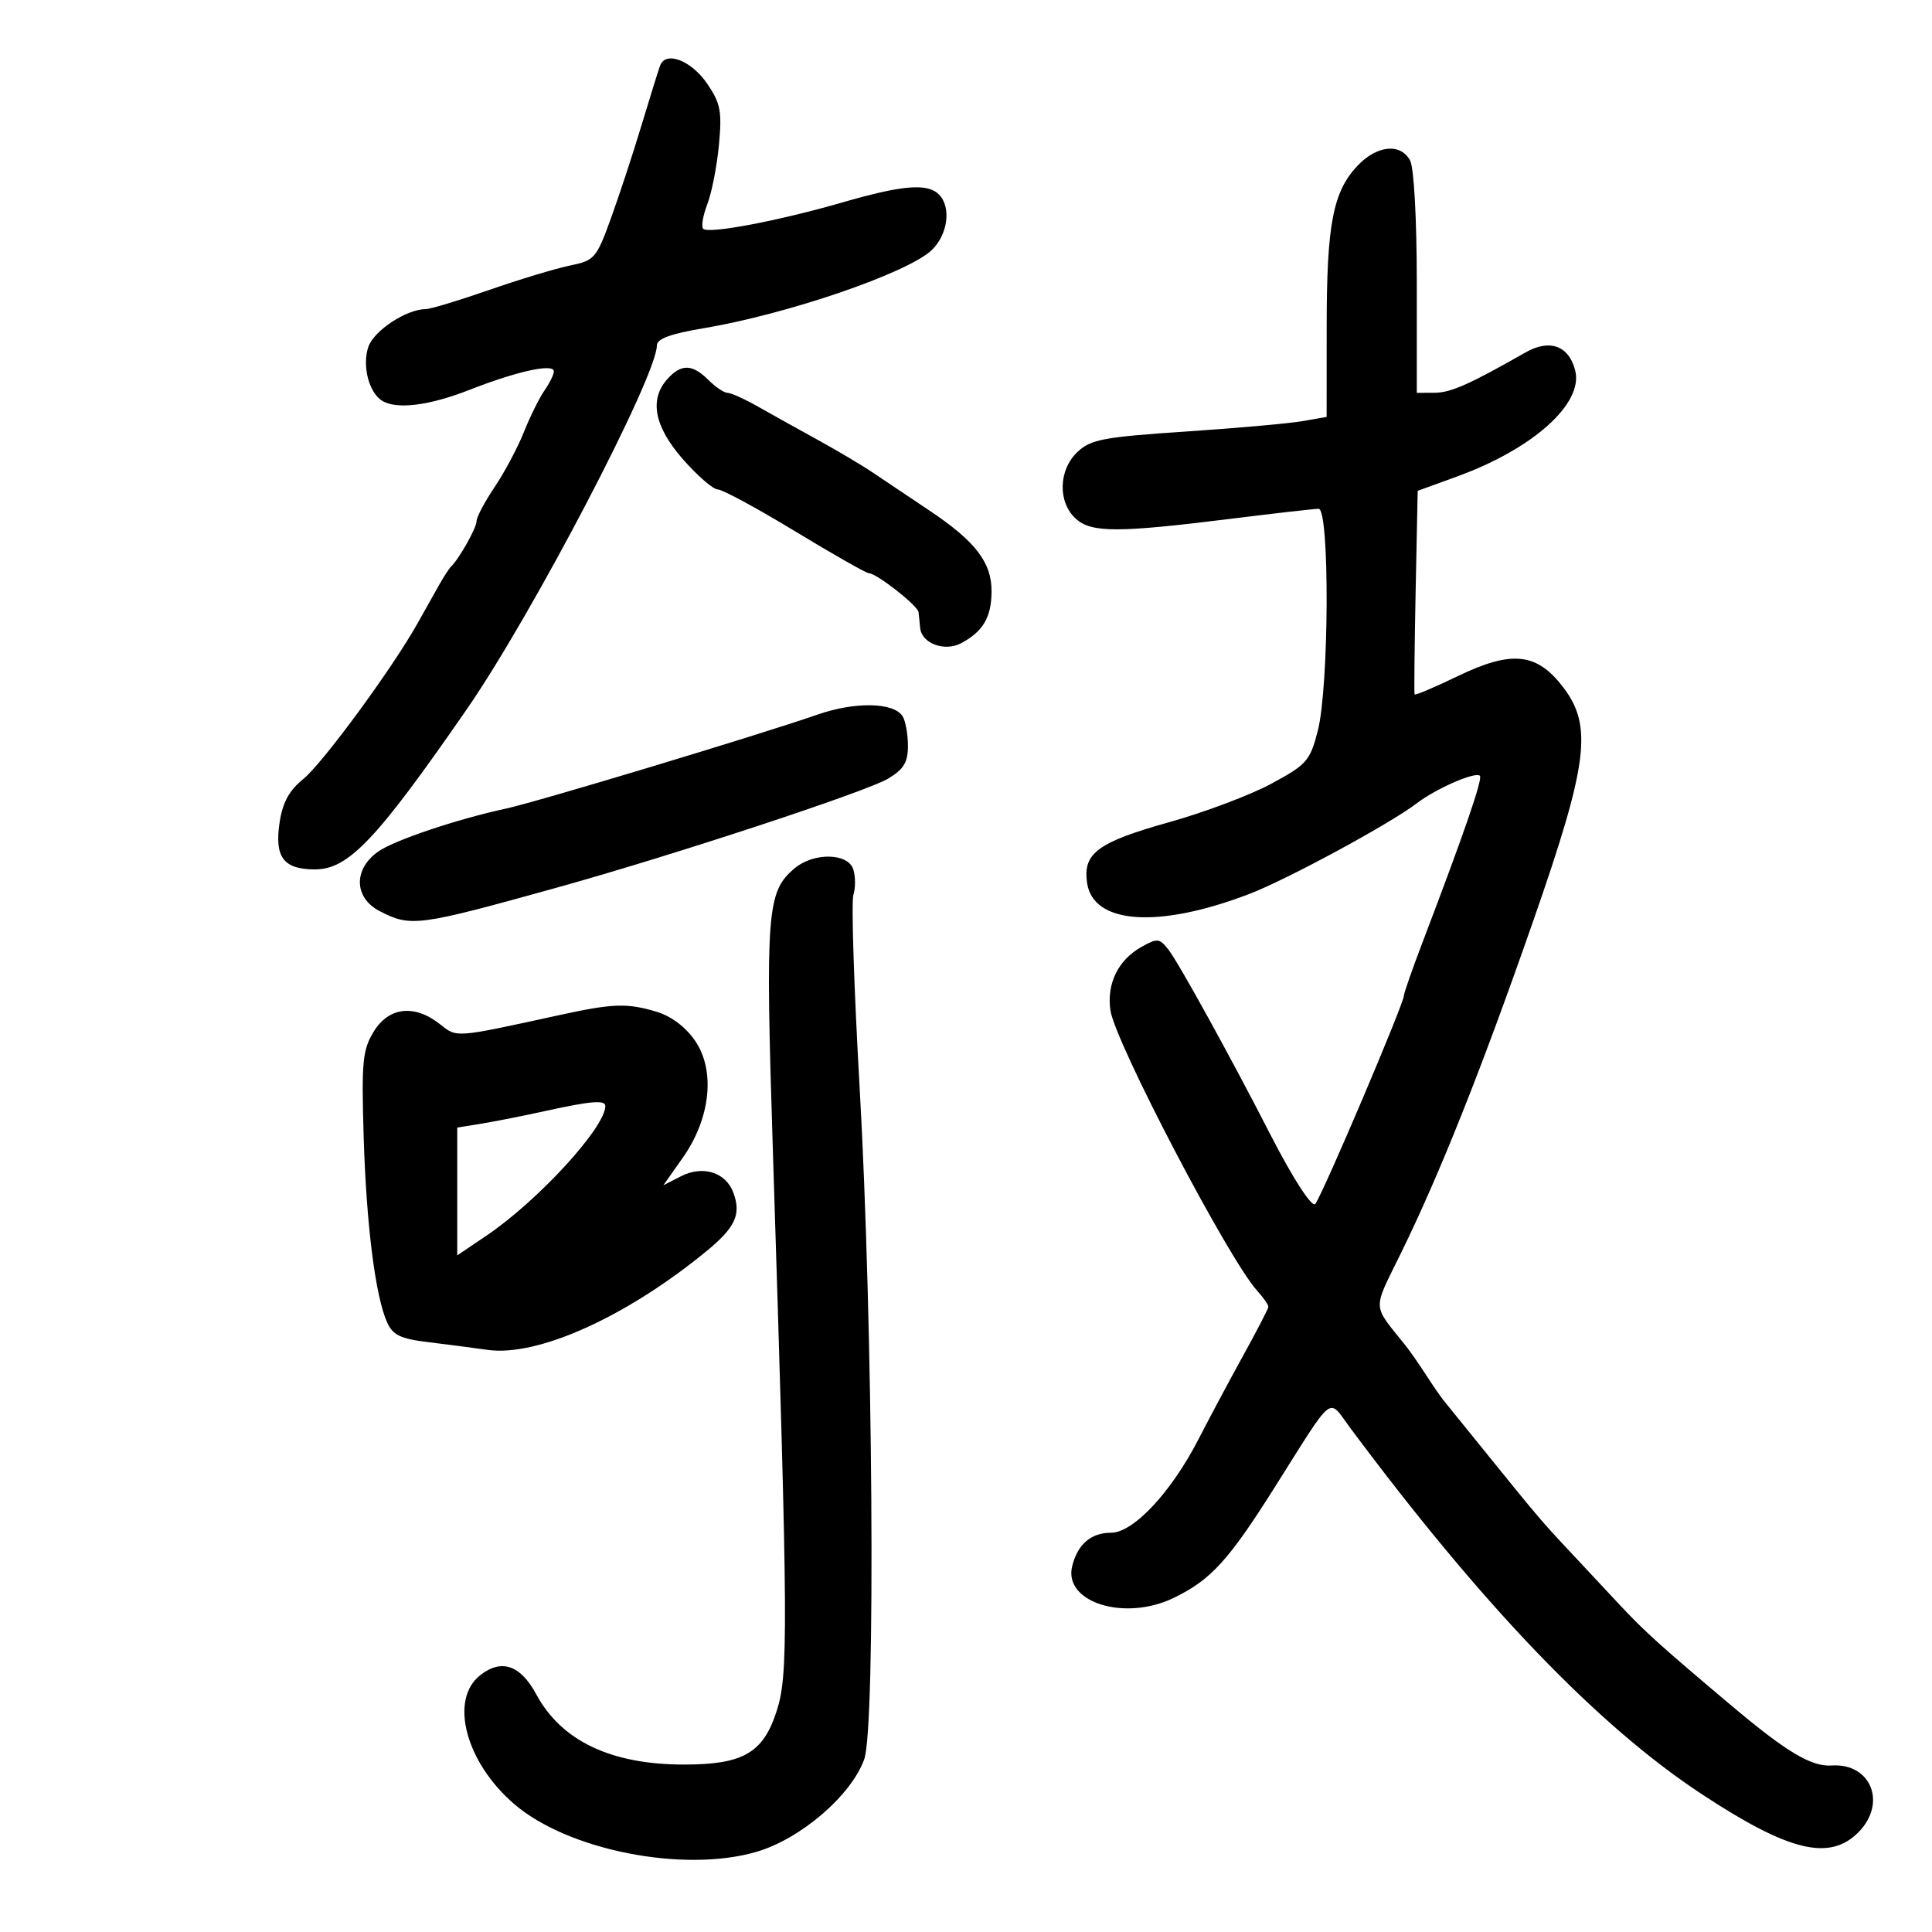 <svg xmlns="http://www.w3.org/2000/svg" width="300" height="300" viewBox="0 0 300 300" version="1.1">
	<path d="M 102.501 10.180 C 102.232 10.906, 100.926 15.100, 99.600 19.500 C 98.273 23.900, 96.133 30.406, 94.844 33.958 C 92.609 40.115, 92.314 40.453, 88.500 41.235 C 86.300 41.685, 80.654 43.392, 75.952 45.027 C 71.251 46.662, 66.819 48, 66.103 48 C 63.142 48, 58.085 51.318, 57.207 53.836 C 56.204 56.714, 57.252 60.904, 59.300 62.206 C 61.543 63.632, 66.604 63.007, 72.952 60.519 C 80.300 57.639, 86 56.393, 86 57.666 C 86 58.155, 85.350 59.482, 84.557 60.616 C 83.763 61.749, 82.320 64.662, 81.351 67.088 C 80.381 69.515, 78.331 73.365, 76.794 75.645 C 75.257 77.925, 74 80.303, 74 80.930 C 74 81.968, 71.286 86.793, 70.023 88 C 69.735 88.275, 68.895 89.574, 68.156 90.887 C 67.417 92.200, 65.903 94.893, 64.791 96.872 C 60.856 103.879, 50.092 118.534, 47.096 120.965 C 44.891 122.754, 43.882 124.607, 43.414 127.724 C 42.605 133.117, 44.028 135, 48.910 135 C 54.108 135, 58.477 130.387, 72.520 110.076 C 82.695 95.358, 102 58.396, 102 53.633 C 102 52.610, 104.139 51.823, 109.250 50.967 C 122.239 48.792, 140.853 42.426, 144.648 38.861 C 147.180 36.482, 147.756 32.156, 145.800 30.200 C 144.014 28.414, 140.165 28.728, 130.862 31.417 C 120.873 34.304, 110.027 36.360, 109.191 35.525 C 108.861 35.194, 109.149 33.478, 109.831 31.712 C 110.513 29.945, 111.326 25.800, 111.636 22.500 C 112.126 17.282, 111.889 16.044, 109.815 13 C 107.357 9.391, 103.365 7.852, 102.501 10.180 M 210.780 25.750 C 206.985 29.774, 206.012 34.841, 206.006 50.619 L 206 64.738 202.250 65.395 C 200.188 65.756, 192.010 66.484, 184.078 67.013 C 171.377 67.859, 169.379 68.235, 167.328 70.161 C 164.348 72.961, 164.220 77.984, 167.063 80.557 C 169.491 82.754, 173.608 82.745, 191.617 80.498 C 198.153 79.683, 204.063 79.012, 204.750 79.008 C 206.487 78.997, 206.384 106.669, 204.621 113.500 C 203.421 118.151, 202.918 118.723, 197.416 121.692 C 194.162 123.448, 187.039 126.133, 181.587 127.659 C 170.441 130.778, 168.125 132.490, 168.802 137.107 C 169.745 143.528, 179.897 144.215, 194 138.812 C 199.873 136.562, 215.858 127.906, 220 124.733 C 222.988 122.444, 229.109 119.776, 229.796 120.462 C 230.261 120.928, 227.373 129.318, 220.936 146.199 C 219.321 150.434, 218 154.211, 218 154.592 C 218 155.808, 205.646 184.875, 204.251 186.940 C 203.770 187.652, 200.741 182.971, 197.173 176 C 191.236 164.400, 183.051 149.549, 181.473 147.513 C 180.048 145.675, 179.732 145.640, 177.231 147.044 C 173.626 149.067, 171.822 152.756, 172.423 156.877 C 173.150 161.861, 190.831 195.639, 195.225 200.439 C 196.201 201.505, 196.977 202.630, 196.950 202.939 C 196.922 203.247, 195.161 206.650, 193.036 210.500 C 190.912 214.350, 187.787 220.200, 186.092 223.500 C 181.881 231.699, 175.994 238, 172.544 238 C 169.417 238, 167.347 239.770, 166.493 243.173 C 165.077 248.813, 174.621 251.814, 182.242 248.125 C 188.015 245.330, 190.747 242.341, 197.916 230.979 C 207.303 216.100, 206.163 217.020, 209.556 221.582 C 230.136 249.251, 248.037 267.914, 264.226 278.580 C 277.731 287.477, 284.061 289.030, 288.545 284.545 C 293.060 280.031, 290.541 273.723, 284.392 274.145 C 281.275 274.359, 277.389 272.034, 268.880 264.866 C 257.878 255.599, 255.371 253.337, 251.500 249.193 C 249.300 246.837, 245.700 242.985, 243.500 240.632 C 239.296 236.136, 238.684 235.413, 230.268 225 C 227.379 221.425, 224.638 218.038, 224.177 217.474 C 223.717 216.910, 222.476 215.110, 221.420 213.474 C 220.364 211.839, 218.962 209.826, 218.304 209 C 213 202.349, 213.070 203.716, 217.562 194.542 C 223.616 182.177, 230.067 165.971, 238.079 143 C 246.597 118.576, 247.343 112.761, 242.731 106.714 C 238.648 101.360, 234.758 100.943, 226.418 104.965 C 222.787 106.717, 219.745 108.003, 219.658 107.825 C 219.571 107.646, 219.643 100.462, 219.819 91.859 L 220.138 76.218 226.317 73.965 C 238.076 69.677, 245.885 62.661, 244.599 57.539 C 243.631 53.682, 240.637 52.586, 236.894 54.720 C 228.163 59.696, 225.265 60.980, 222.750 60.990 L 220 61 220 43.934 C 220 34.083, 219.562 26.051, 218.965 24.934 C 217.489 22.177, 213.804 22.544, 210.780 25.750 M 103.655 58.829 C 100.768 62.018, 101.589 66.252, 106.085 71.359 C 108.332 73.912, 110.749 76, 111.456 76 C 112.164 76, 117.567 78.925, 123.462 82.500 C 129.358 86.075, 134.503 89, 134.896 89 C 136.081 89, 142.491 94.010, 142.625 95.041 C 142.694 95.568, 142.806 96.659, 142.875 97.465 C 143.083 99.902, 146.658 101.252, 149.250 99.872 C 152.643 98.064, 153.933 95.881, 153.968 91.885 C 154.008 87.342, 151.485 84.058, 144.235 79.218 C 141.171 77.173, 137.277 74.563, 135.582 73.417 C 133.887 72.272, 130.025 69.976, 127 68.315 C 123.975 66.654, 119.799 64.328, 117.720 63.147 C 115.640 61.966, 113.503 61, 112.970 61 C 112.436 61, 111.100 60.100, 110 59 C 107.517 56.517, 105.789 56.470, 103.655 58.829 M 127 110.945 C 117.546 114.220, 83.432 124.509, 78.500 125.573 C 70.974 127.196, 61.255 130.465, 58.750 132.215 C 54.848 134.941, 54.945 139.403, 58.950 141.474 C 63.797 143.981, 64.848 143.841, 86.500 137.822 C 104.443 132.834, 134.653 122.889, 137.943 120.888 C 140.356 119.421, 140.997 118.342, 140.985 115.765 C 140.976 113.969, 140.602 111.922, 140.154 111.215 C 138.781 109.051, 132.820 108.929, 127 110.945 M 123.396 134.825 C 119.065 138.446, 118.829 141.494, 120.011 178.661 C 122.408 254.103, 122.444 260.147, 120.524 265.928 C 118.430 272.232, 115.296 274, 106.214 274 C 94.892 274, 87.181 270.337, 83.277 263.104 C 80.812 258.536, 77.867 257.530, 74.564 260.128 C 69.724 263.936, 72.315 273.690, 79.890 280.173 C 88.242 287.323, 106.141 290.845, 117.435 287.562 C 124.313 285.562, 132.209 278.779, 134.203 273.157 C 135.999 268.094, 135.561 205.369, 133.475 168.706 C 132.605 153.419, 132.173 140.032, 132.514 138.956 C 132.855 137.880, 132.849 136.100, 132.500 135 C 131.686 132.434, 126.378 132.332, 123.396 134.825 M 87 157.594 C 70.405 161.212, 71.026 161.165, 68.276 159.003 C 64.339 155.906, 60.353 156.371, 58.024 160.200 C 56.297 163.041, 56.122 164.864, 56.468 176.450 C 56.878 190.160, 58.294 201.357, 60.126 205.378 C 61.002 207.299, 62.228 207.892, 66.358 208.391 C 69.186 208.732, 73.388 209.278, 75.695 209.605 C 83.467 210.706, 97.186 204.533, 109.642 194.329 C 114.187 190.606, 115.127 188.576, 113.874 185.189 C 112.706 182.031, 109.140 180.914, 105.754 182.644 L 103.008 184.047 106.022 179.772 C 110.334 173.653, 111.114 166.250, 107.935 161.611 C 106.465 159.465, 104.233 157.787, 101.932 157.098 C 97.382 155.735, 95.193 155.807, 87 157.594 M 84.500 172.554 C 81.200 173.280, 76.813 174.147, 74.750 174.482 L 71 175.091 71 185.011 L 71 194.932 75.520 191.882 C 83.519 186.483, 93.980 175.086, 93.996 171.750 C 94.001 170.764, 91.780 170.952, 84.500 172.554" stroke="none" fill="black" fill-rule="evenodd"/>
</svg>